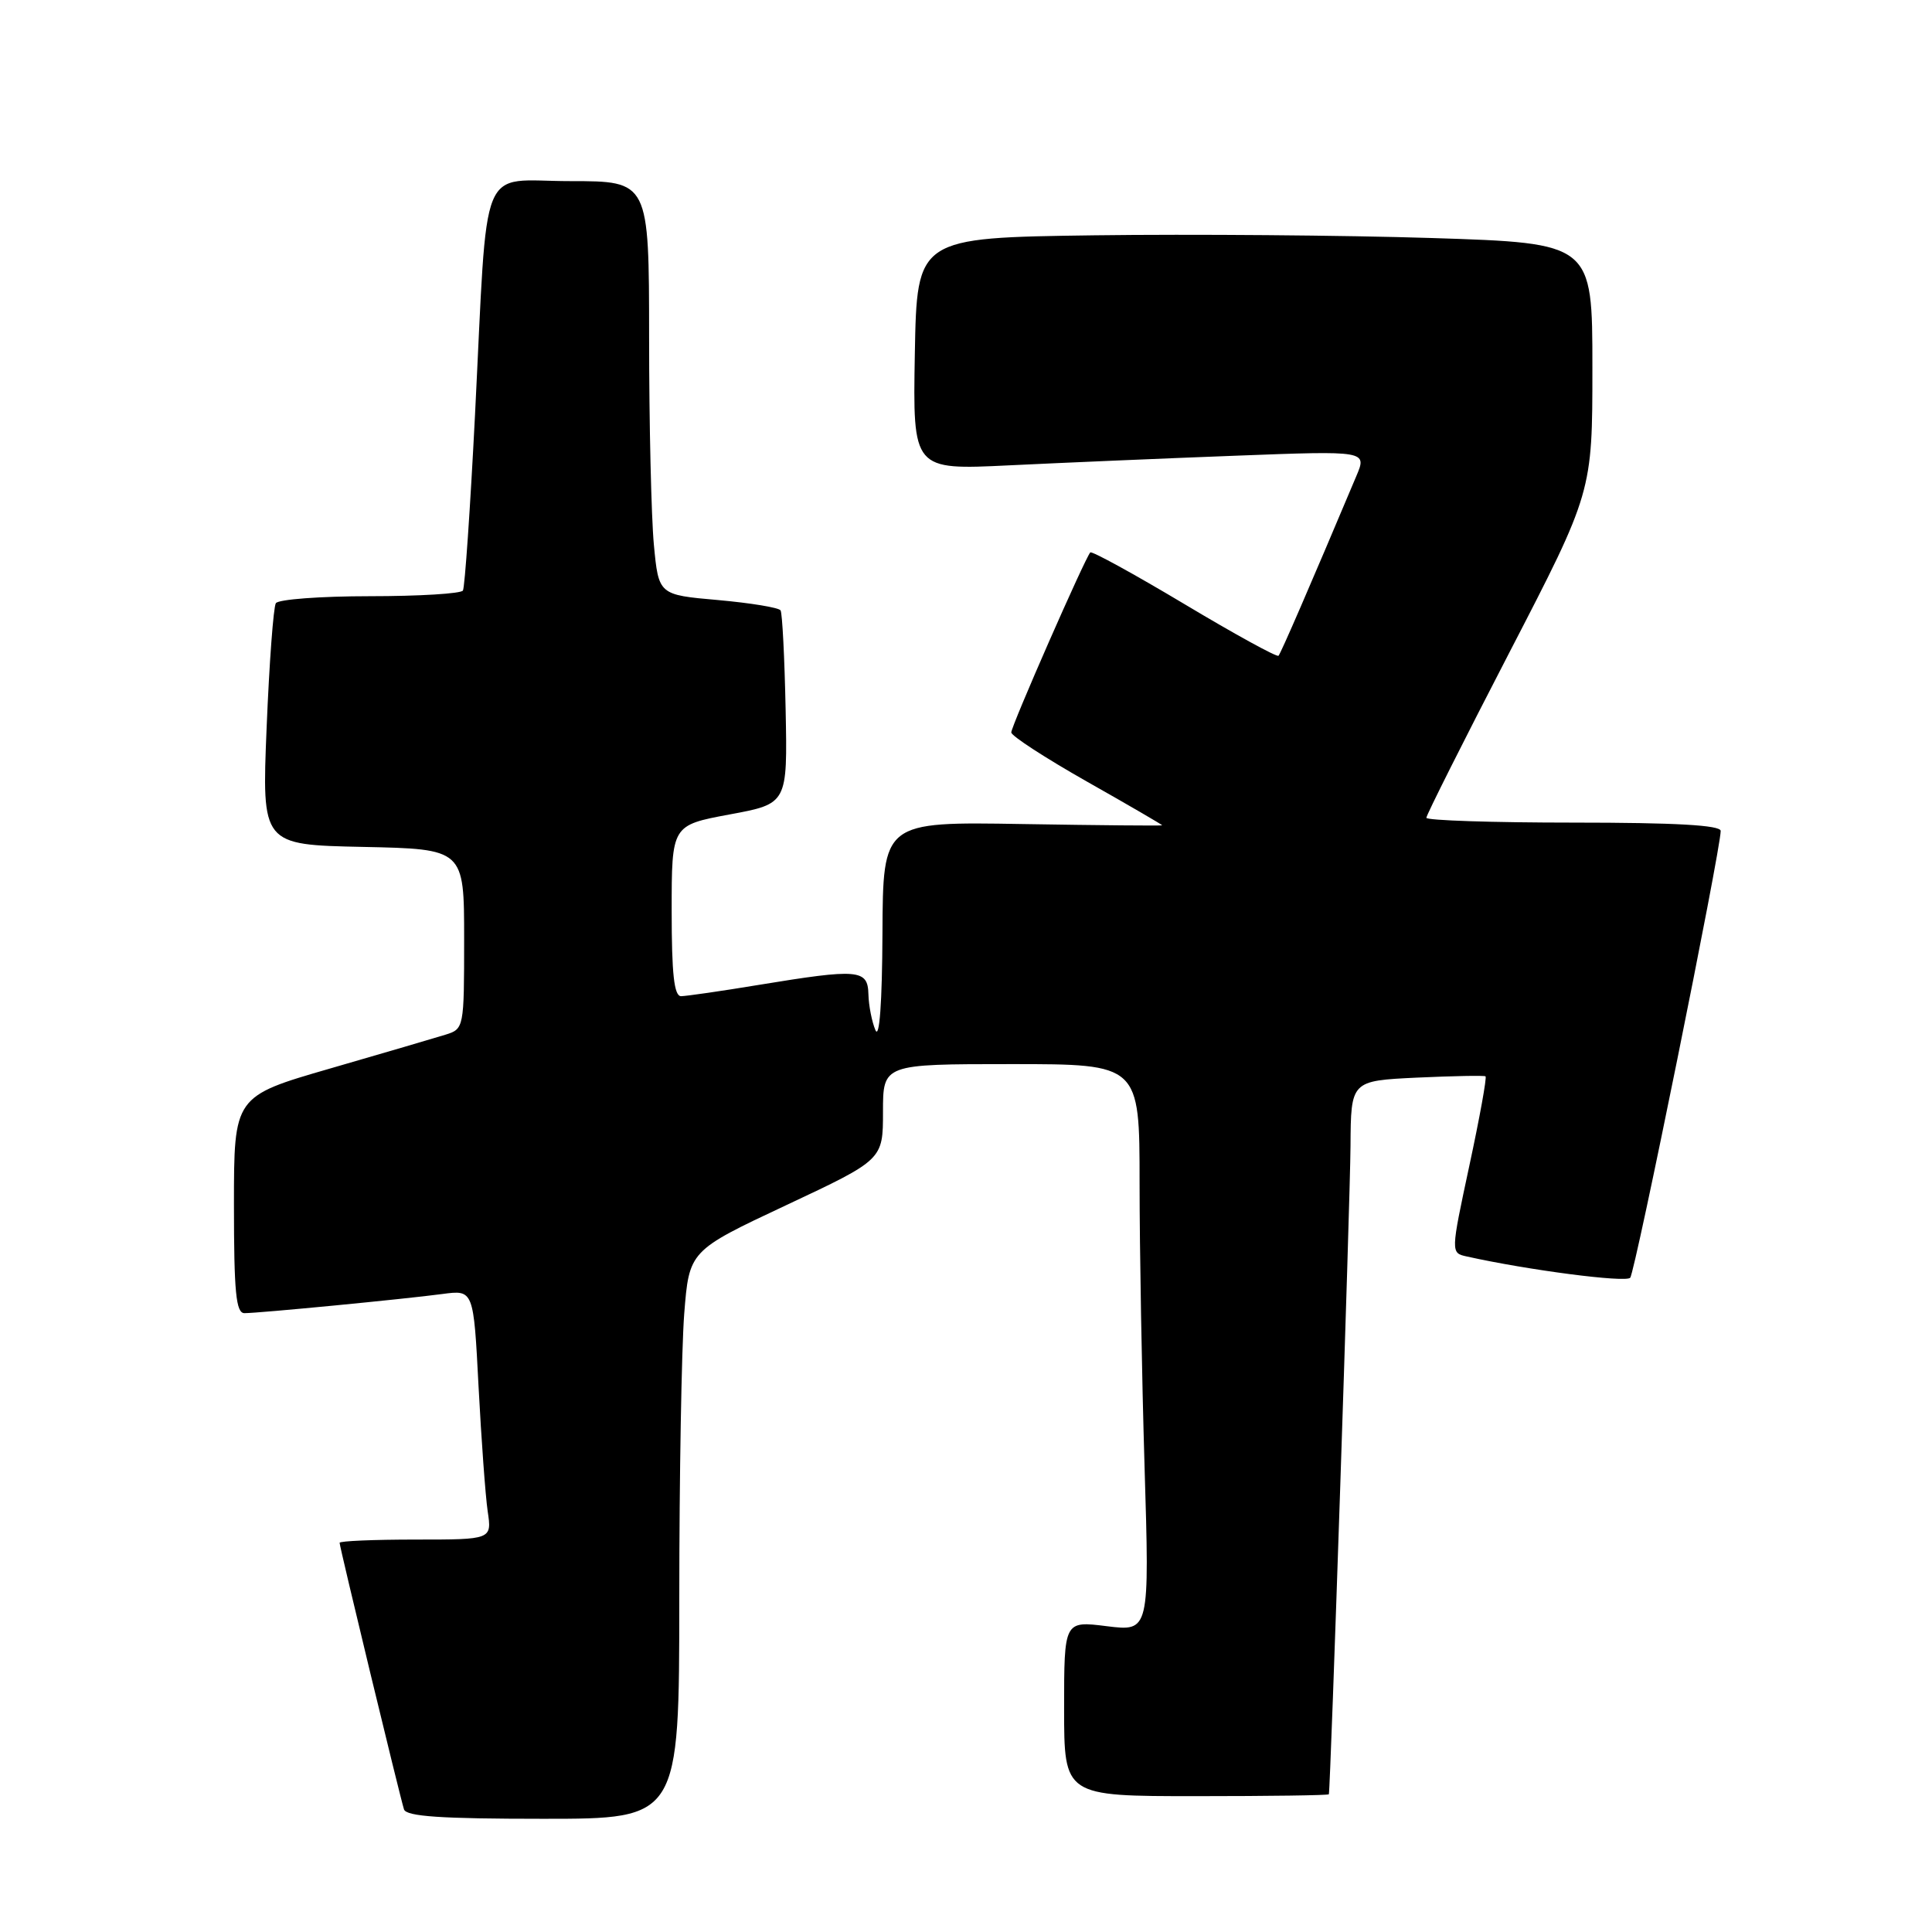 <?xml version="1.0" encoding="UTF-8" standalone="no"?>
<!DOCTYPE svg PUBLIC "-//W3C//DTD SVG 1.1//EN" "http://www.w3.org/Graphics/SVG/1.1/DTD/svg11.dtd" >
<svg xmlns="http://www.w3.org/2000/svg" xmlns:xlink="http://www.w3.org/1999/xlink" version="1.1" viewBox="0 0 256 256">
 <g >
 <path fill="currentColor"
d=" M 90.01 211.75 C 90.01 195.66 90.31 178.73 90.66 174.12 C 91.32 165.73 91.32 165.73 104.16 159.70 C 117.00 153.67 117.00 153.67 117.00 147.33 C 117.00 141.00 117.00 141.00 134.00 141.00 C 151.00 141.00 151.00 141.00 151.00 156.75 C 151.00 165.41 151.30 182.33 151.66 194.34 C 152.32 216.18 152.32 216.18 146.66 215.48 C 141.00 214.77 141.00 214.77 141.00 226.38 C 141.00 238.00 141.00 238.00 158.50 238.00 C 168.12 238.00 176.03 237.89 176.08 237.75 C 176.30 237.02 178.90 159.19 178.95 151.85 C 179.00 143.21 179.00 143.21 187.75 142.79 C 192.56 142.57 196.66 142.49 196.84 142.62 C 197.03 142.75 196.07 148.07 194.70 154.44 C 192.22 166.02 192.22 166.02 194.36 166.49 C 202.42 168.29 215.41 169.98 216.01 169.31 C 216.67 168.57 228.00 112.61 228.00 110.10 C 228.00 109.34 221.97 109.00 208.50 109.00 C 197.78 109.00 189.00 108.71 189.00 108.36 C 189.00 108.00 193.95 98.15 200.00 86.46 C 211.00 65.20 211.00 65.20 211.00 48.71 C 211.00 32.22 211.00 32.22 189.75 31.54 C 178.06 31.17 157.93 31.01 145.00 31.18 C 121.50 31.50 121.50 31.50 121.22 46.89 C 120.95 62.28 120.95 62.28 133.72 61.66 C 140.75 61.32 154.30 60.74 163.82 60.38 C 181.15 59.72 181.15 59.72 179.71 63.11 C 173.57 77.68 169.72 86.56 169.41 86.89 C 169.21 87.11 163.60 84.03 156.95 80.05 C 150.29 76.07 144.68 72.99 144.47 73.20 C 143.80 73.87 134.00 96.19 134.00 97.05 C 134.00 97.51 138.50 100.43 144.00 103.55 C 149.50 106.66 154.00 109.28 154.00 109.36 C 154.00 109.43 145.68 109.36 135.50 109.19 C 117.00 108.88 117.00 108.88 116.93 123.69 C 116.89 132.89 116.53 137.74 116.00 136.50 C 115.53 135.40 115.11 133.26 115.07 131.75 C 114.99 128.43 113.78 128.33 100.50 130.51 C 95.55 131.33 90.94 131.99 90.25 132.00 C 89.32 132.00 89.00 129.07 89.00 120.67 C 89.00 109.35 89.00 109.35 96.67 107.92 C 104.35 106.50 104.35 106.50 104.10 94.03 C 103.96 87.17 103.66 81.26 103.43 80.88 C 103.20 80.51 99.47 79.90 95.14 79.51 C 87.27 78.82 87.27 78.82 86.64 72.16 C 86.30 68.50 86.01 56.16 86.01 44.75 C 86.00 24.00 86.00 24.00 75.56 24.00 C 63.28 24.00 64.68 20.55 62.94 55.00 C 62.31 67.38 61.59 77.84 61.34 78.25 C 61.09 78.66 55.54 79.00 49.00 79.00 C 42.46 79.00 36.86 79.42 36.55 79.93 C 36.23 80.44 35.68 87.85 35.33 96.40 C 34.69 111.94 34.69 111.94 48.09 112.22 C 61.50 112.50 61.50 112.50 61.50 124.42 C 61.50 136.25 61.48 136.34 59.00 137.11 C 57.62 137.54 50.76 139.55 43.75 141.58 C 31.00 145.27 31.00 145.27 31.00 159.64 C 31.00 171.25 31.27 174.00 32.39 174.00 C 34.30 174.00 53.55 172.14 58.63 171.46 C 62.75 170.91 62.75 170.91 63.41 183.71 C 63.78 190.74 64.32 198.19 64.62 200.25 C 65.18 204.00 65.18 204.00 55.09 204.00 C 49.54 204.00 45.00 204.19 45.00 204.43 C 45.00 204.99 53.00 238.10 53.53 239.75 C 53.84 240.69 58.43 241.00 71.97 241.00 C 90.00 241.00 90.00 241.00 90.01 211.75 Z "/>
</g>
</svg>